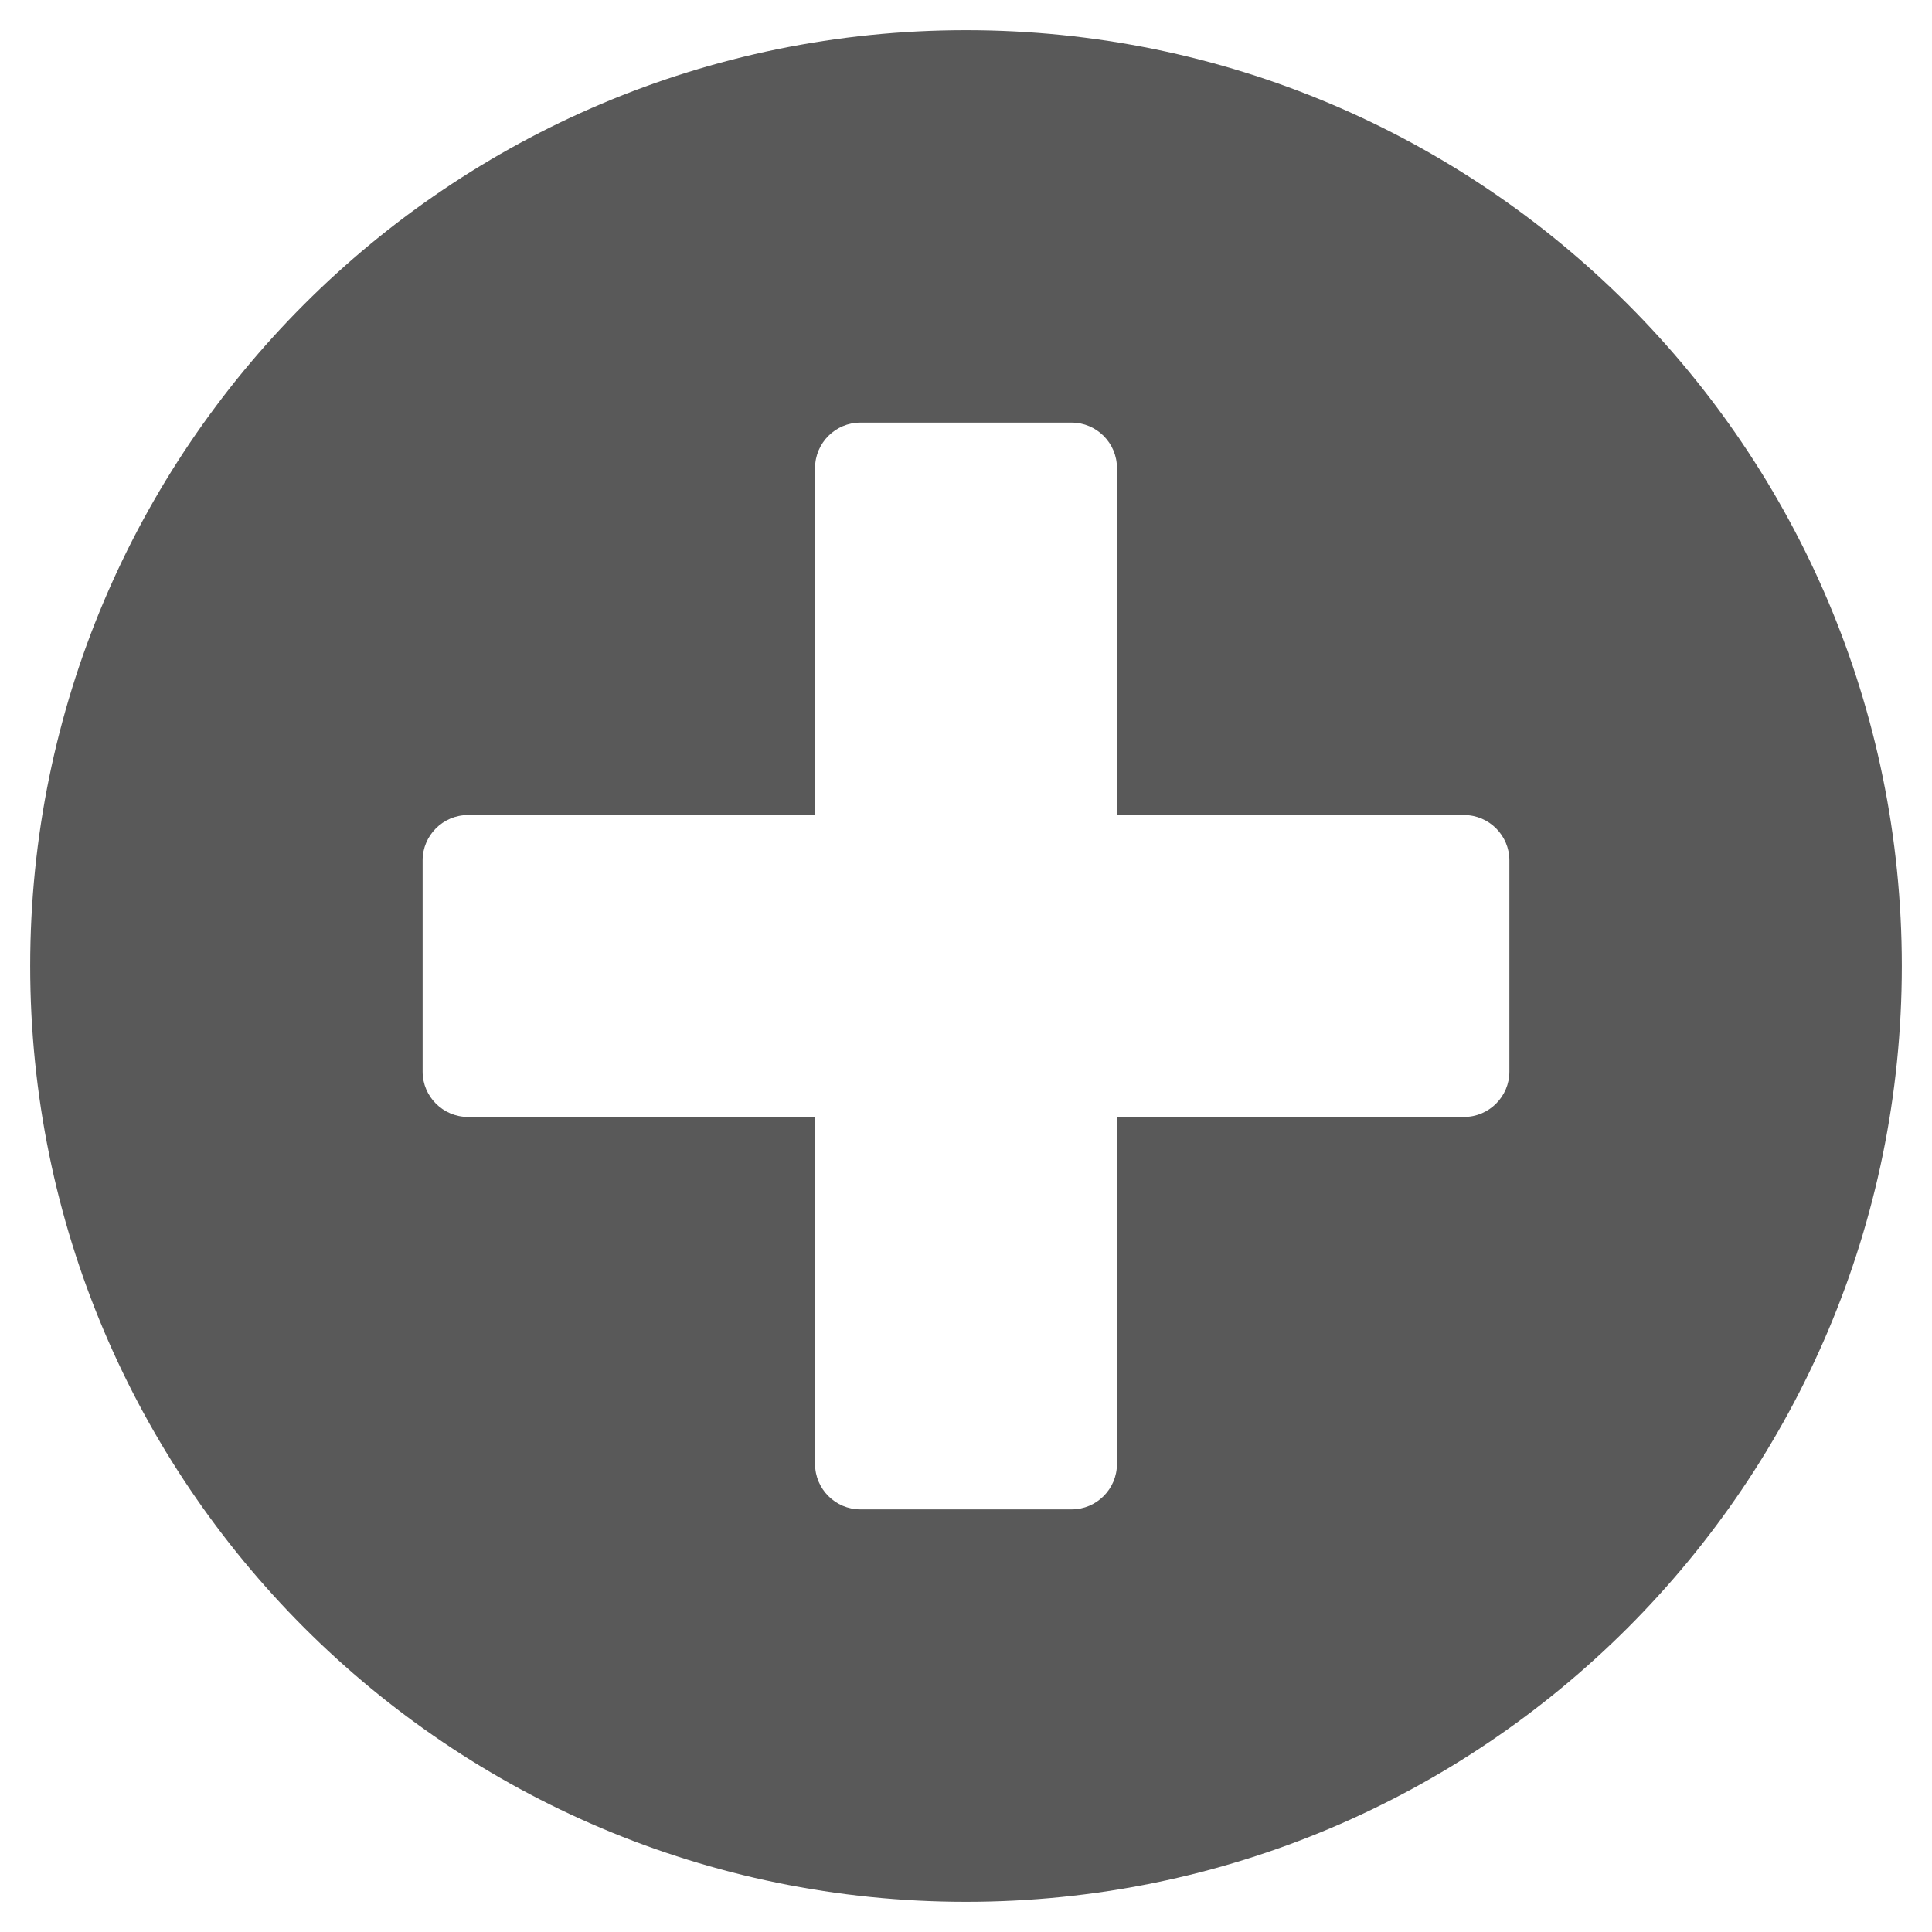 <svg aria-hidden="true" data-prefix="fas" data-icon="plus-circle" class="svg-inline--fa fa-plus-circle fa-w-16" role="img" xmlns="http://www.w3.org/2000/svg" viewBox="0 0 512 512">
    <path fill="#595959" d="M256 8C119 8 8 119 8 256s111 248 248 248 248-111 248-248S393 8 256 8zm144 276c0 6.6-5.4 12-12 12h-92v92c0 6.6-5.4 12-12 12h-56c-6.6 0-12-5.4-12-12v-92h-92c-6.6 0-12-5.4-12-12v-56c0-6.6 5.4-12 12-12h92v-92c0-6.6 5.4-12 12-12h56c6.6 0 12 5.4 12 12v92h92c6.6 0 12 5.4 12 12v56z">
    </path>
</svg>